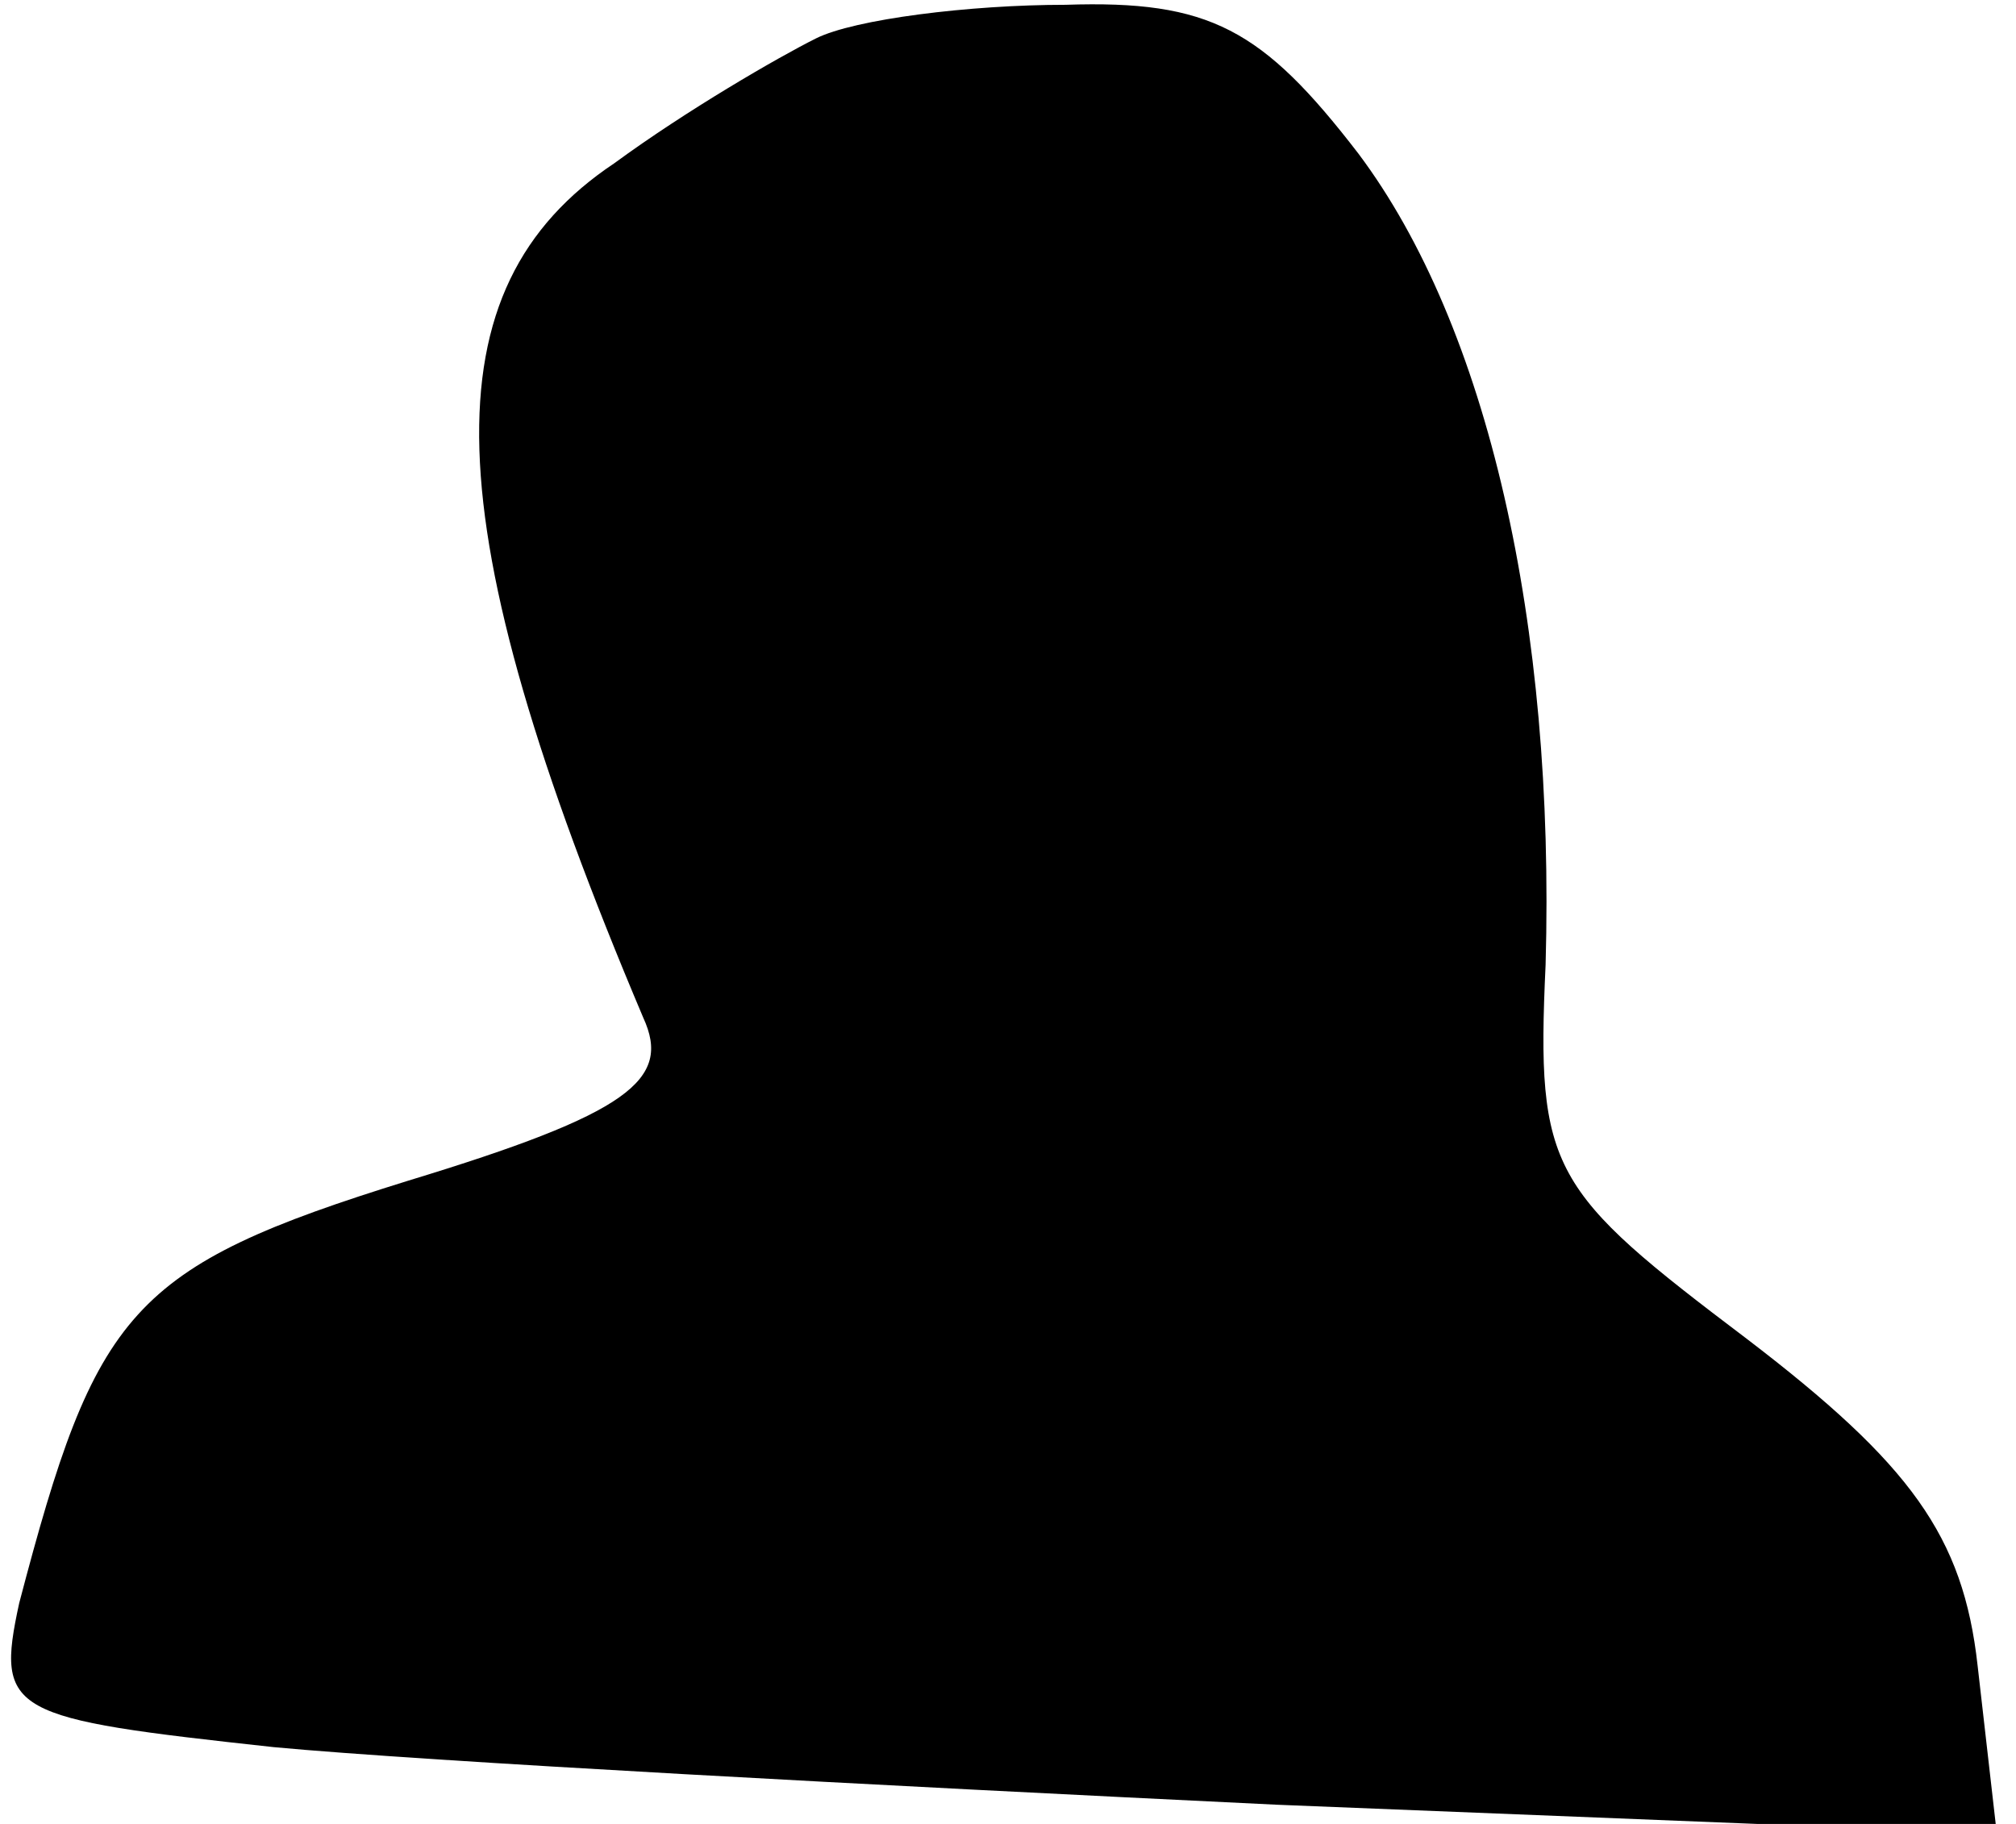 <?xml version="1.0" standalone="no"?>
<!DOCTYPE svg PUBLIC "-//W3C//DTD SVG 20010904//EN"
 "http://www.w3.org/TR/2001/REC-SVG-20010904/DTD/svg10.dtd">
<svg version="1.0" xmlns="http://www.w3.org/2000/svg"
 width="42pt" height="38pt" viewBox="0 0 42 38"
 preserveAspectRatio="xMidYMid meet">
<g transform="translate(0,38) scale(0.1,-0.1)"
fill="#000000" stroke="none">
<path fill="#000000" stroke="none" d="M170 372 c-8 -4 -27 -15 -42 -26 -39
-26 -38 -74 6 -178 6 -13 -3 -20 -49 -34 -58 -18 -65 -27 -81 -88 -5 -23 -2
-24 53 -30 32 -3 126 -8 209 -12 l150 -6 -4 35 c-3 27 -14 42 -48 68 -41 31
-44 35 -42 78 2 71 -12 133 -39 169 -20 26 -31 32 -61 31 -20 0 -44 -3 -52 -7z"/>
</g>
</svg>
